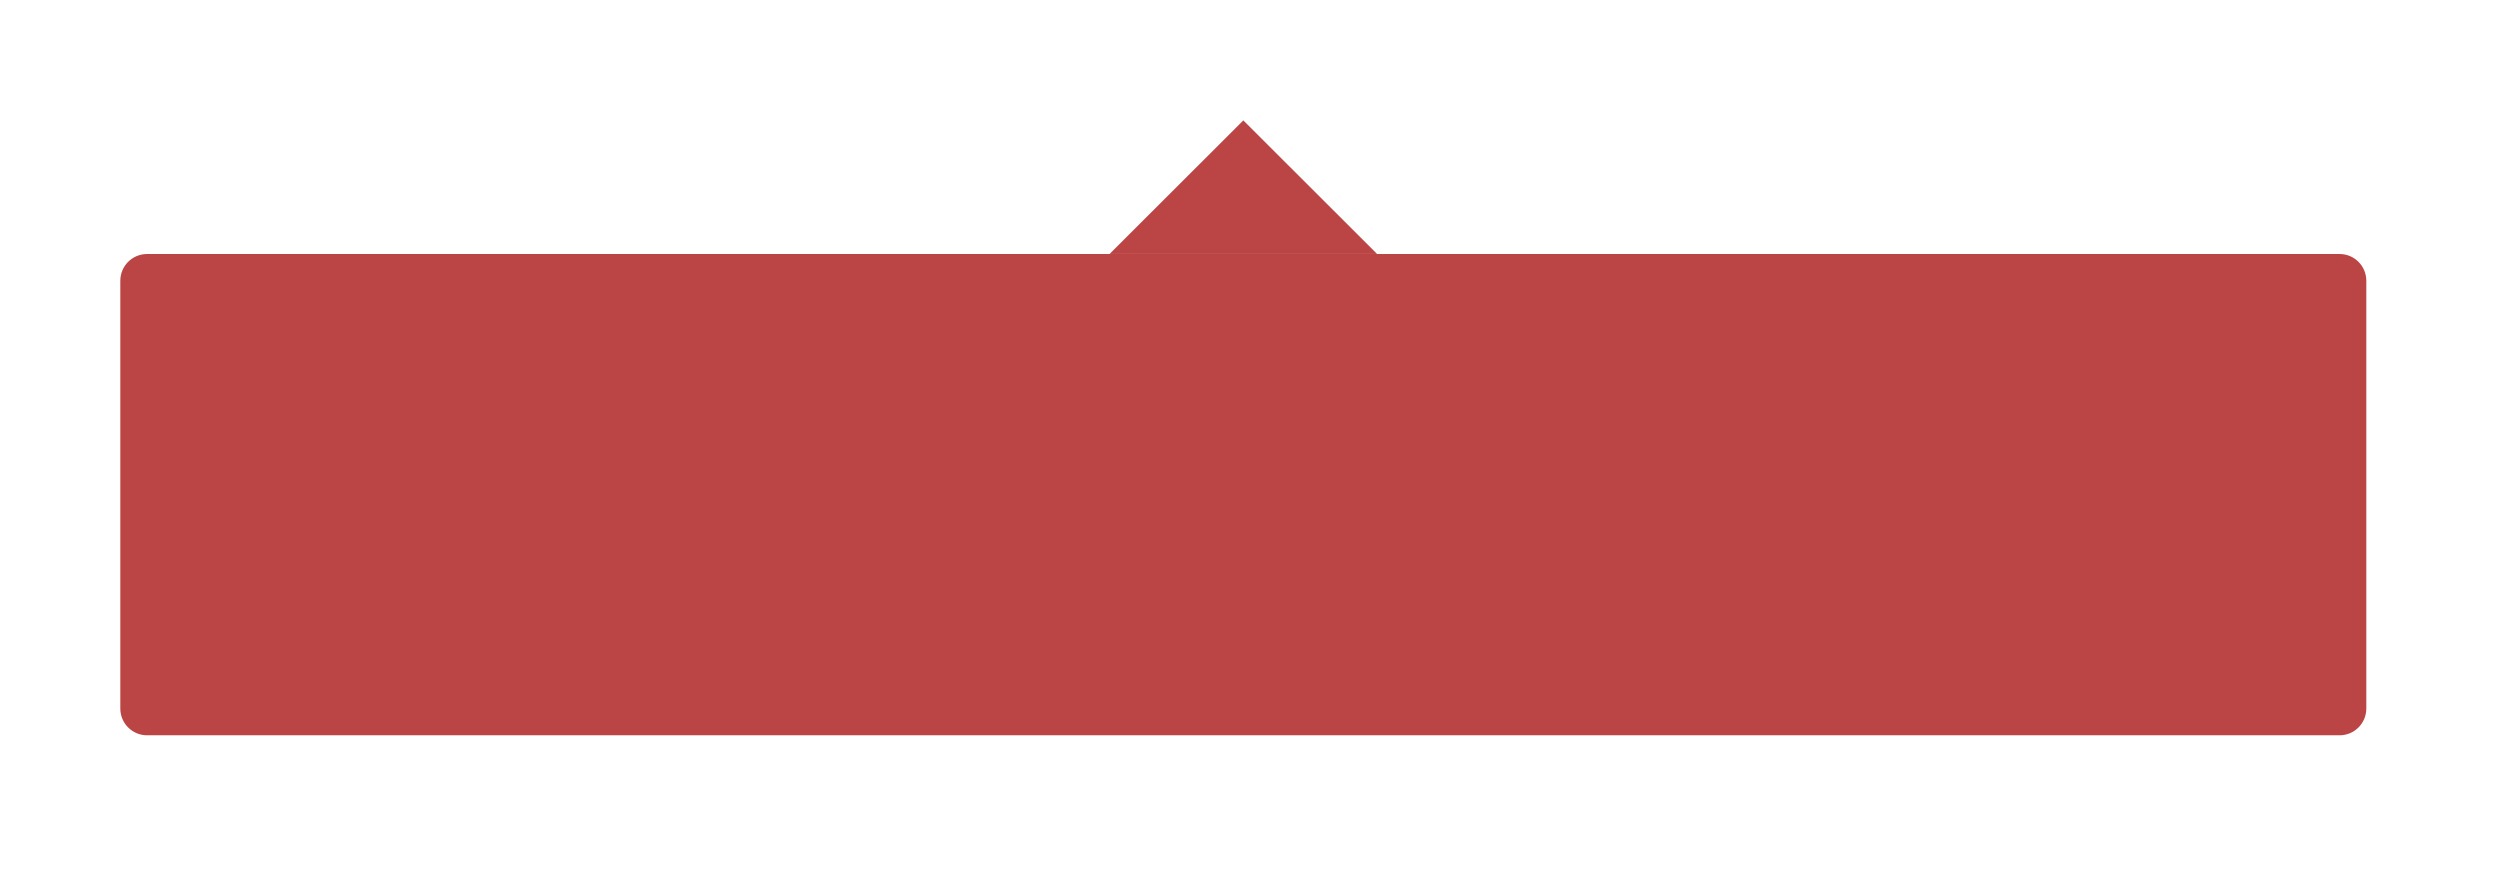 <svg
        xmlns="http://www.w3.org/2000/svg"
        xmlns:xlink="http://www.w3.org/1999/xlink"
        width="187px" height="65px">
    <defs>
        <filter filterUnits="userSpaceOnUse" id="Filter_0" x="0px" y="0px" width="187px" height="65px"  >
            <feOffset in="SourceAlpha" dx="0" dy="0" />
            <feGaussianBlur result="blurOut" stdDeviation="3.162" />
            <feFlood flood-color="rgb(0, 0, 0)" result="floodOut" />
            <feComposite operator="atop" in="floodOut" in2="blurOut" />
            <feComponentTransfer><feFuncA type="linear" slope="0.35"/></feComponentTransfer>
            <feMerge>
                <feMergeNode/>
                <feMergeNode in="SourceGraphic"/>
            </feMerge>
        </filter>

    </defs>
    <g filter="url(#Filter_0)">
        <path fill-rule="evenodd"  fill="rgb(187, 68, 68)"
              d="M175.000,55.000 L11.000,55.000 C9.895,55.000 9.000,54.105 9.000,53.000 L9.000,21.000 C9.000,19.895 9.895,19.000 11.000,19.000 L175.000,19.000 C176.105,19.000 177.000,19.895 177.000,21.000 L177.000,53.000 C177.000,54.105 176.105,55.000 175.000,55.000 ZM93.001,9.006 L103.004,18.994 L82.999,18.994 L93.001,9.006 Z"/>
    </g>
</svg>
